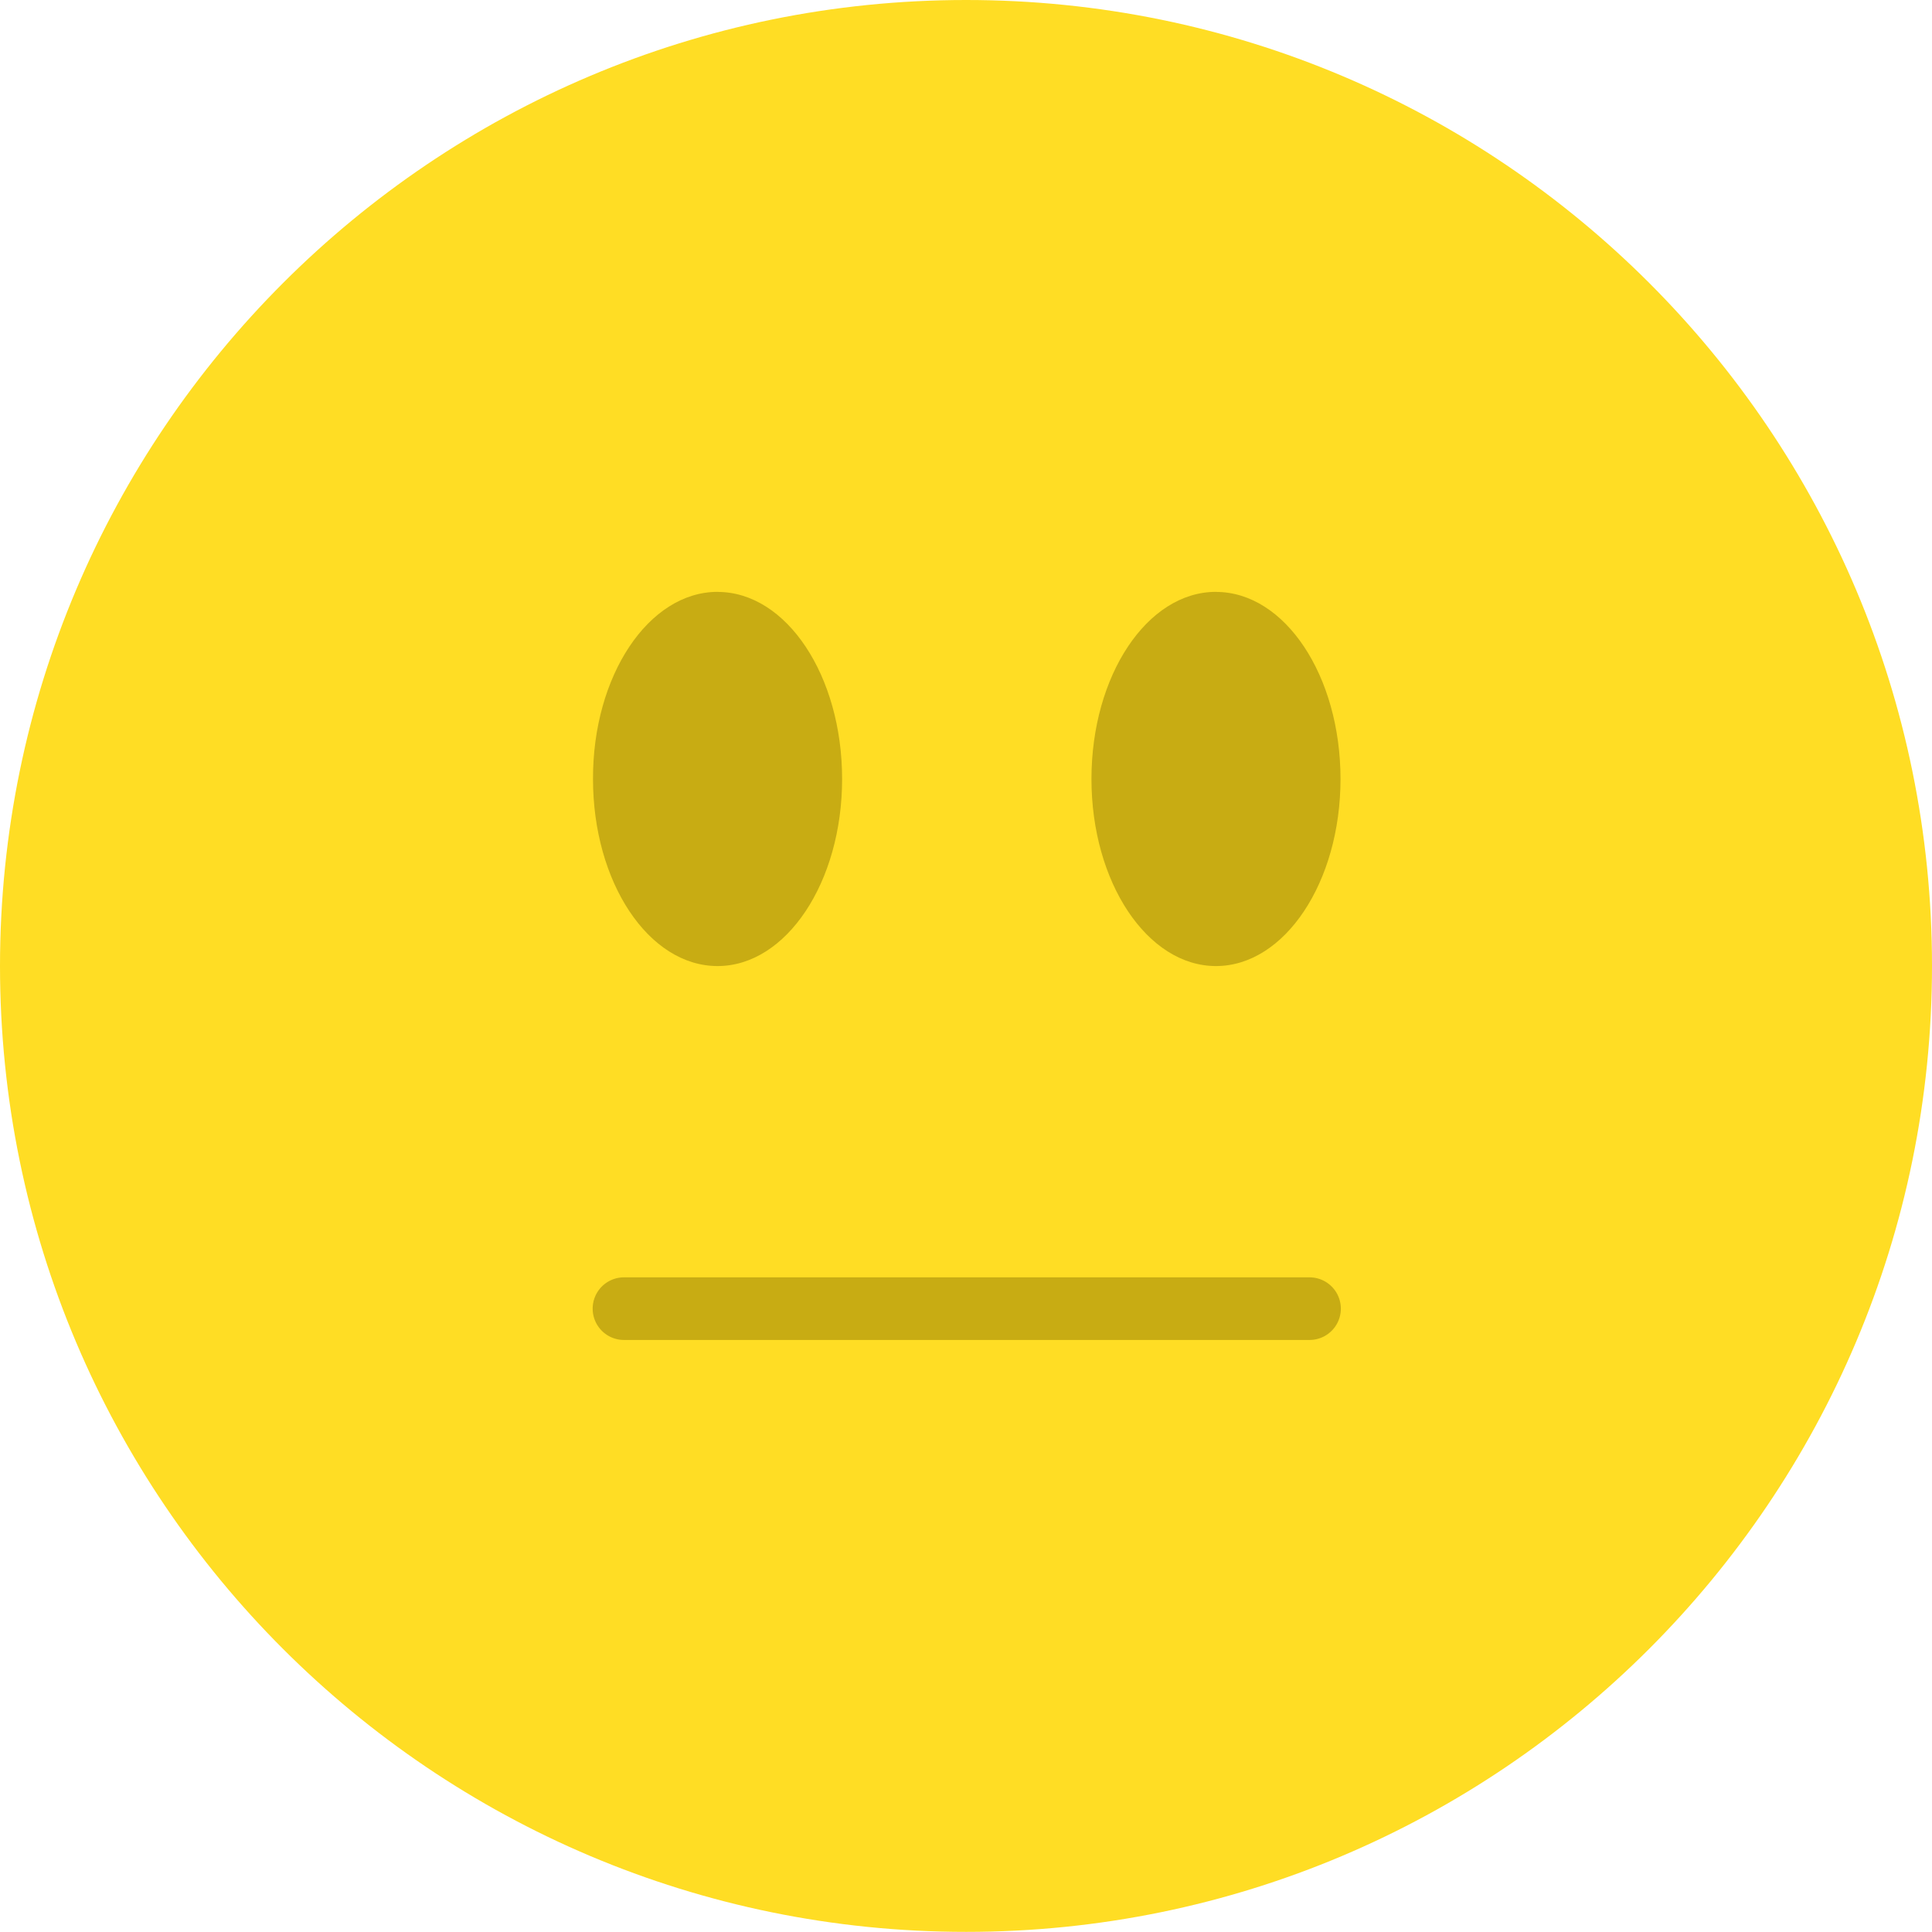 <svg xmlns="http://www.w3.org/2000/svg" width="32" height="32" fill="none" viewBox="0 0 32 32">
    <path fill="#FFDD24" d="M16.002 0C24.841 0 32 7.163 32 15.997c0 8.838-7.164 16.001-15.998 16.001S0 24.835 0 15.997C.005 7.163 7.168 0 16.002 0z"/>
    <path fill="#C8AC13" d="M10.335 21.157H21.69a.517.517 0 1 1 0 1.037H10.335a.517.517 0 1 1 0-1.037z"/>
    <path fill="#C8AC13" fill-rule="evenodd" d="M11.885 9.804c1.142 0 2.063 1.388 2.063 3.099 0 1.71-.926 3.098-2.063 3.098-1.142 0-2.063-1.388-2.063-3.098-.005-1.71.921-3.1 2.063-3.1zm8.255 0c1.142 0 2.063 1.388 2.063 3.099 0 1.71-.926 3.098-2.063 3.098s-2.062-1.388-2.062-3.098.92-3.1 2.062-3.1z" clip-rule="evenodd"/>
</svg>
